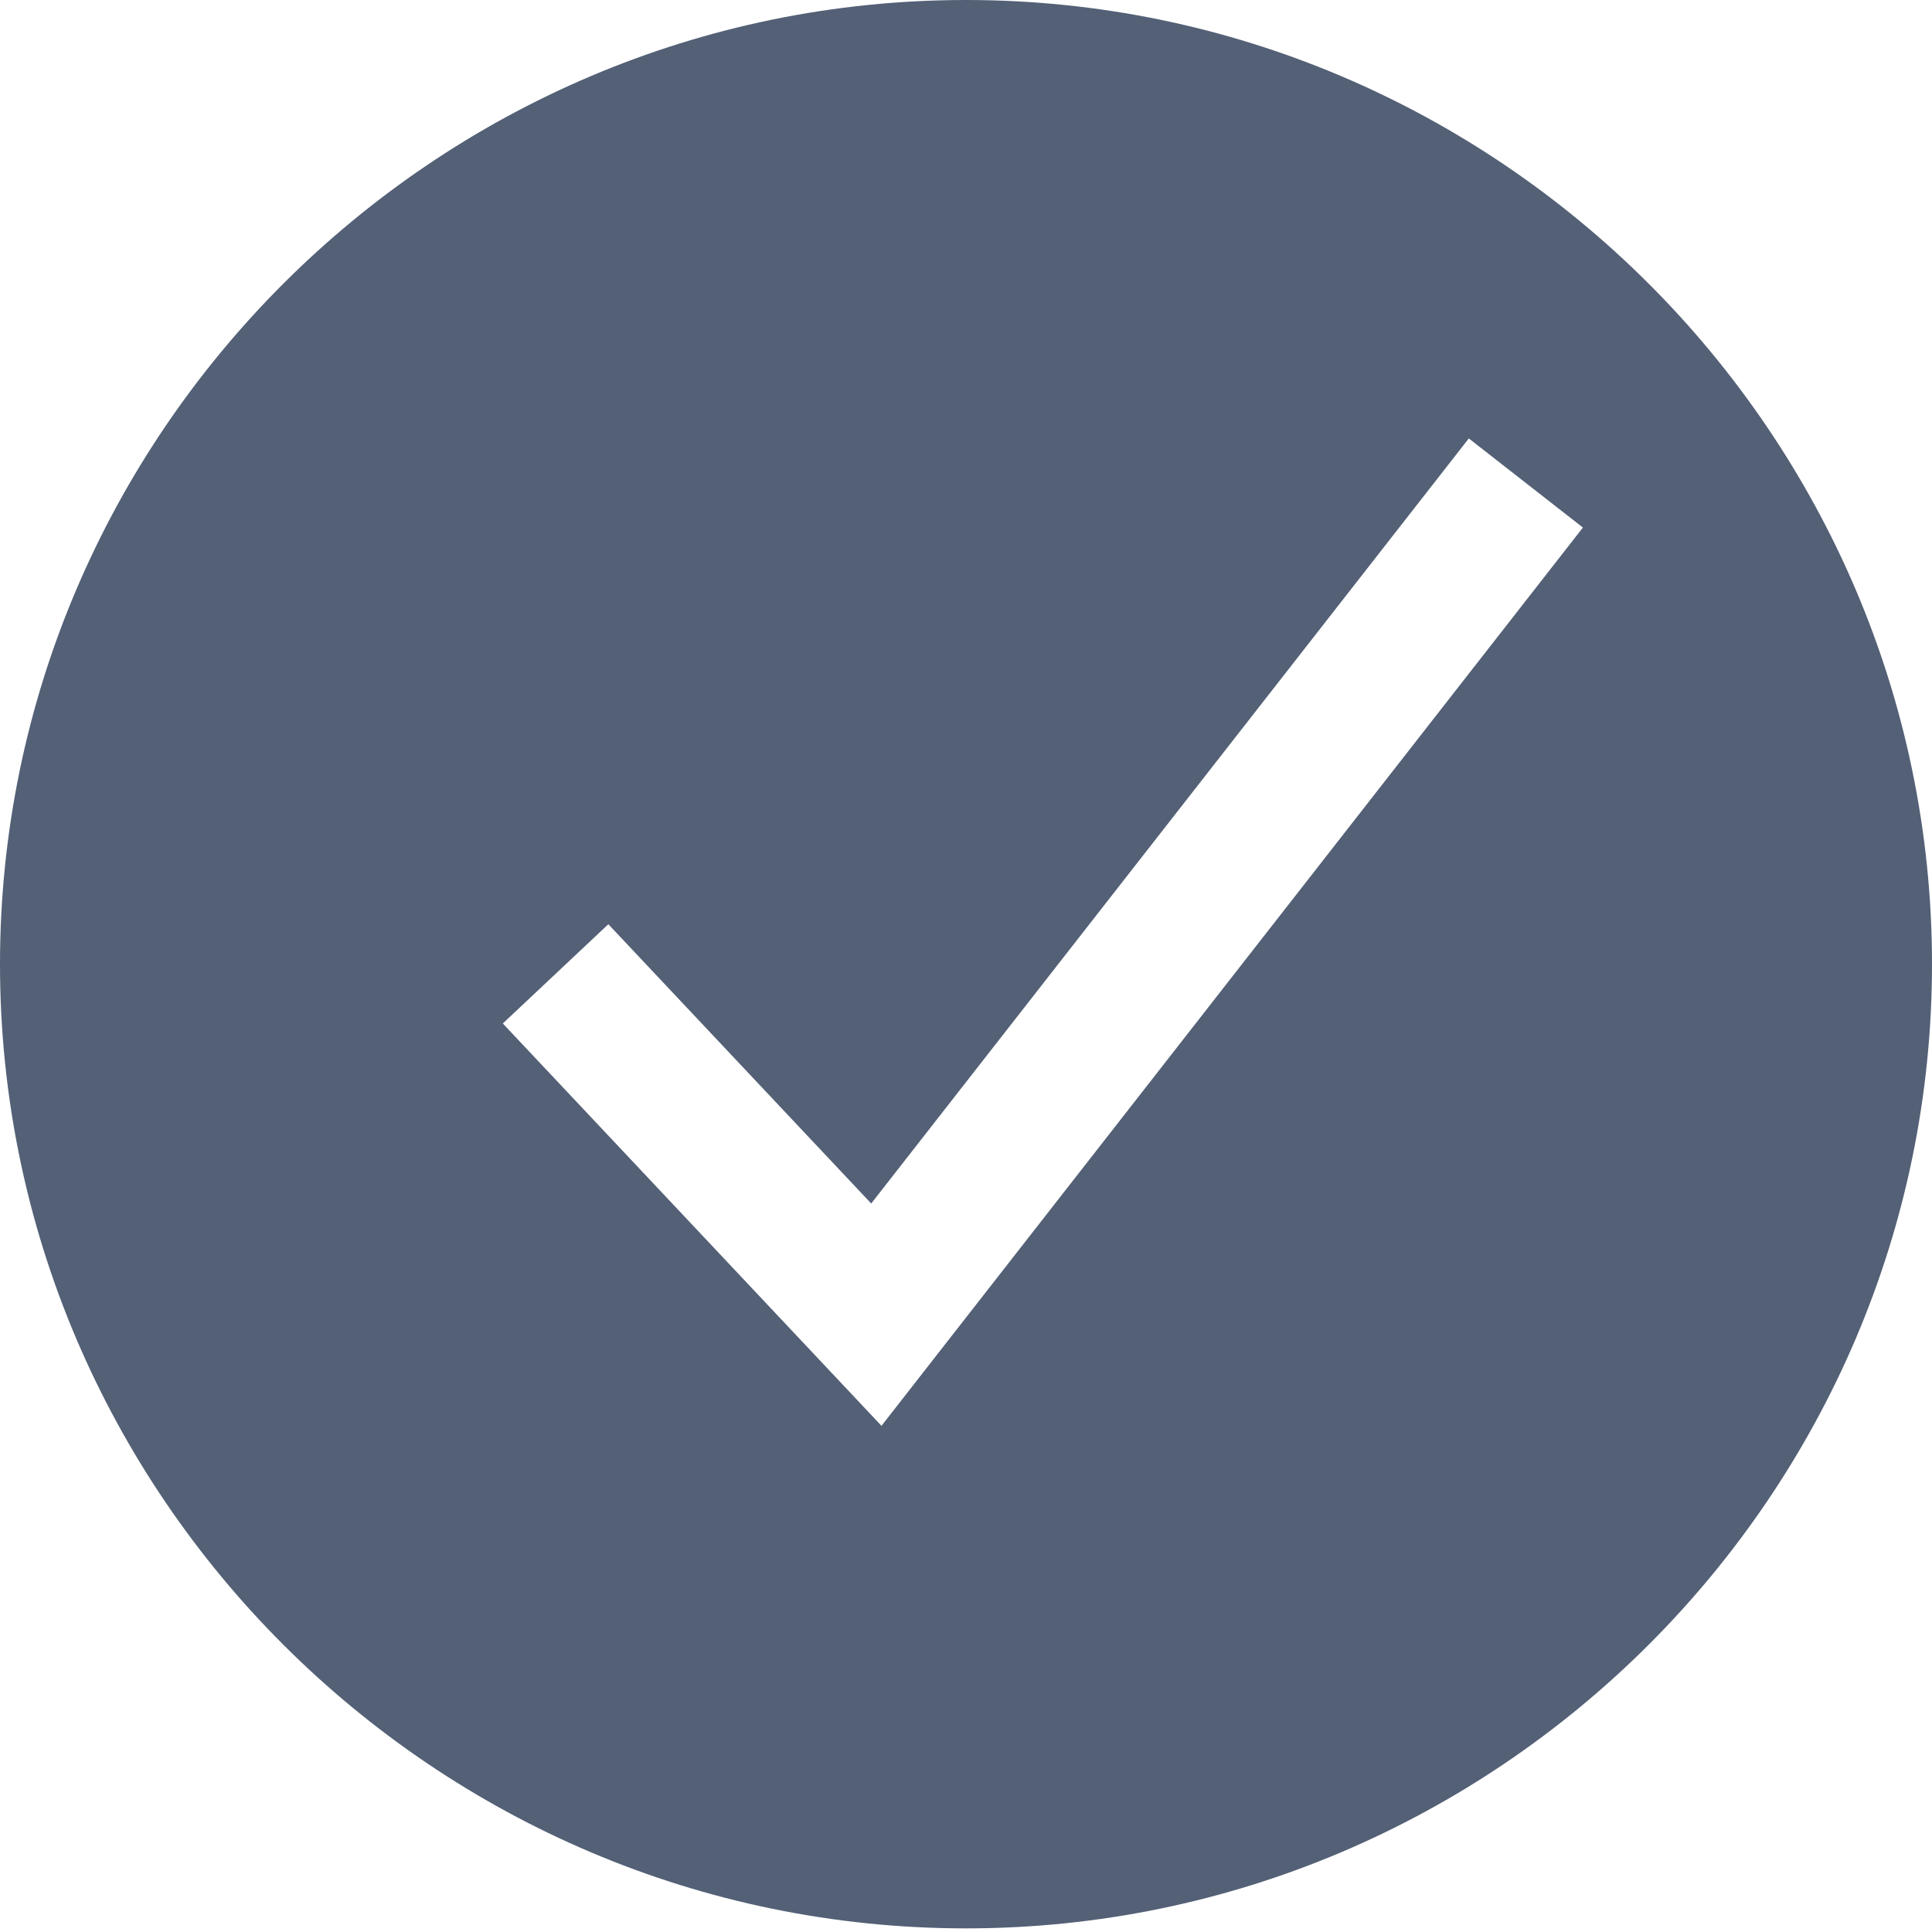<svg xmlns="http://www.w3.org/2000/svg" width="16" height="16" viewBox="0 0 16 16">
  <path fill="#536076" fill-rule="evenodd" d="M8,-1.00364161e-13 C12.4,-1.00364161e-13 16,3.593 16,7.985 C16,12.377 12.4,15.97 8,15.97 C3.6,15.97 0,12.377 0,7.985 C0,3.593 3.6,-1.00364161e-13 8,-1.00364161e-13 Z M12.164,3.631 L7.215,9.967 L5.038,7.654 L4.164,8.476 L7.3,11.808 L13.109,4.369 L12.164,3.631 Z"/>
</svg>
